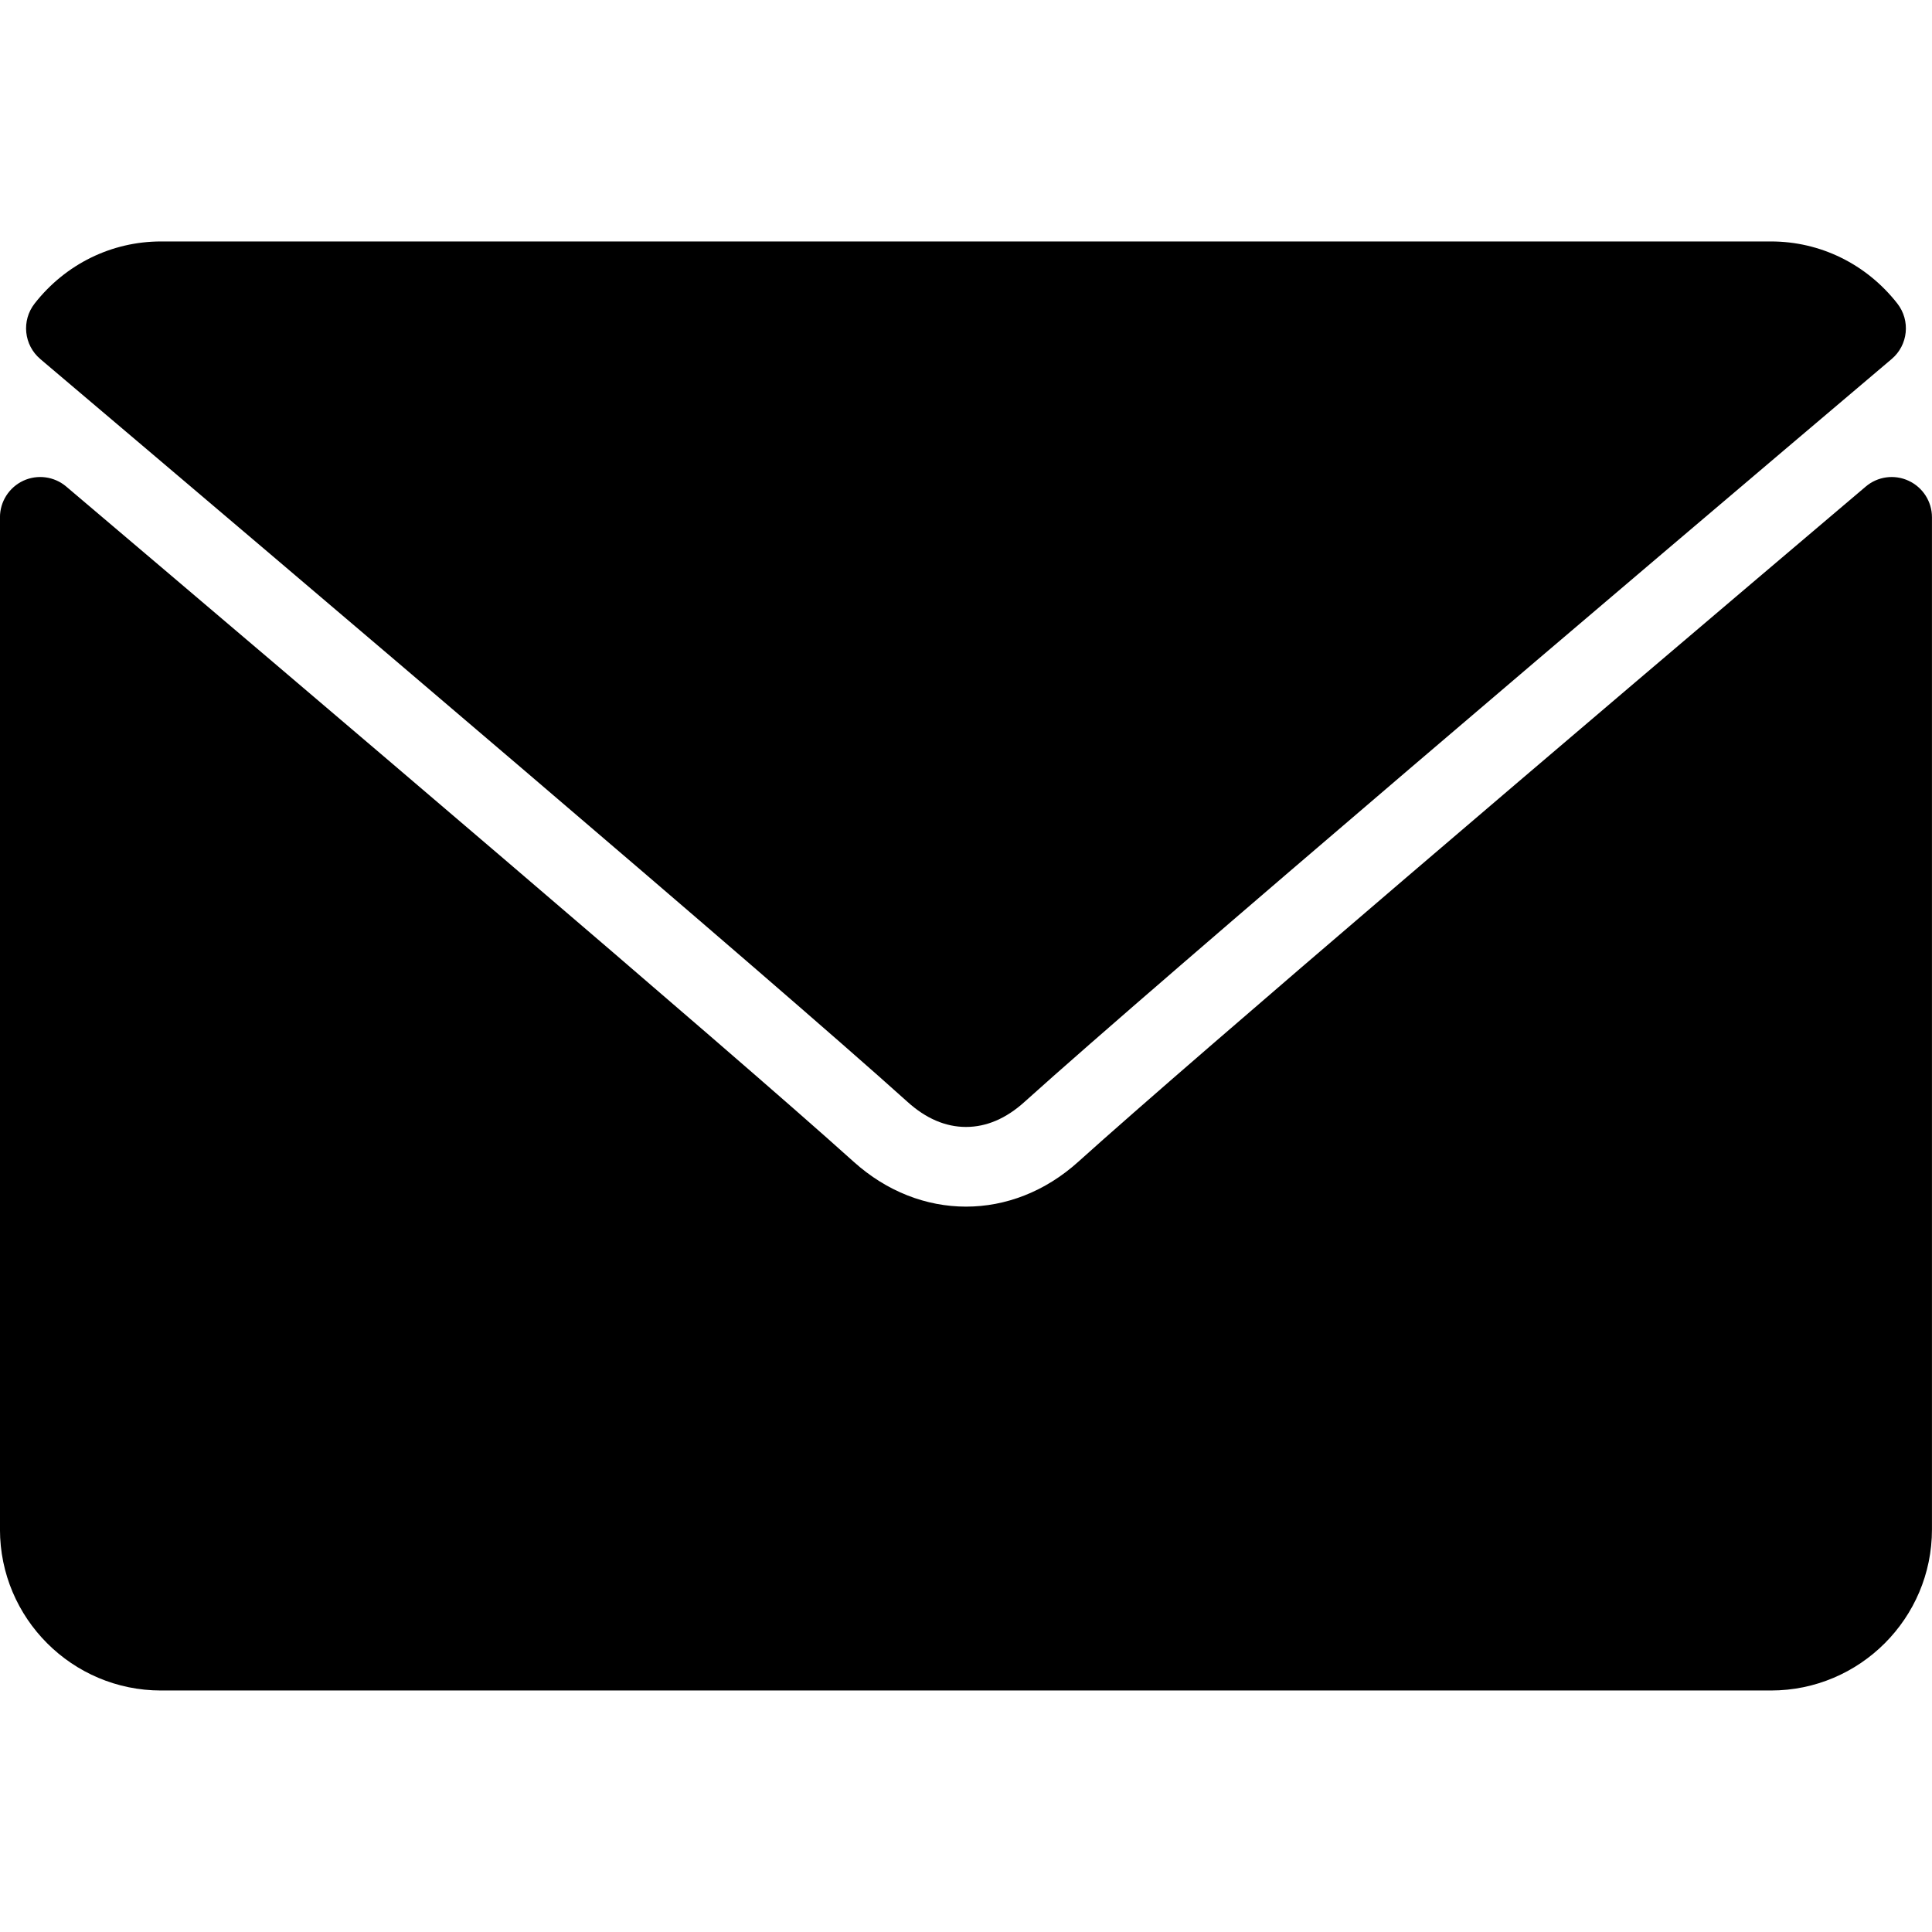 <?xml version="1.0" encoding="UTF-8" standalone="no"?>
<!-- Generator: Adobe Illustrator 19.0.0, SVG Export Plug-In . SVG Version: 6.00 Build 0)  -->
<svg id="Layer_1" style="enable-background:new 0 0 512 512" xmlns="http://www.w3.org/2000/svg" xml:space="preserve" viewBox="0 0 512 512" version="1.1" y="0px" x="0px" xmlns:xlink="http://www.w3.org/1999/xlink">
			<path d="m10.688 95.156c70.27 59.514 193.57 164.2 229.81 196.85 4.865 4.406 10.083 6.646 15.5 6.646 5.406 0 10.615-2.219 15.469-6.604 36.271-32.677 159.57-137.38 229.84-196.9 4.375-3.698 5.042-10.198 1.5-14.719-8.19-10.451-20.39-16.441-33.48-16.441h-426.66c-13.083 0-25.292 5.99-33.479 16.438-3.545 4.52-2.878 11.02 1.497 14.718z"/>
			<path d="m505.81 127.41c-3.781-1.76-8.229-1.146-11.375 1.542-77.93 66.06-177.39 150.74-208.68 178.93-17.563 15.854-41.938 15.854-59.542-0.021-33.354-30.052-145.04-125-208.66-178.92-3.167-2.688-7.625-3.281-11.375-1.542-3.768 1.76-6.185 5.53-6.185 9.68v268.25c0 23.53 19.135 42.67 42.667 42.67h426.67c23.52 0 42.66-19.14 42.66-42.67v-268.25c0-4.15-2.42-7.93-6.19-9.67z"/>
</svg>
